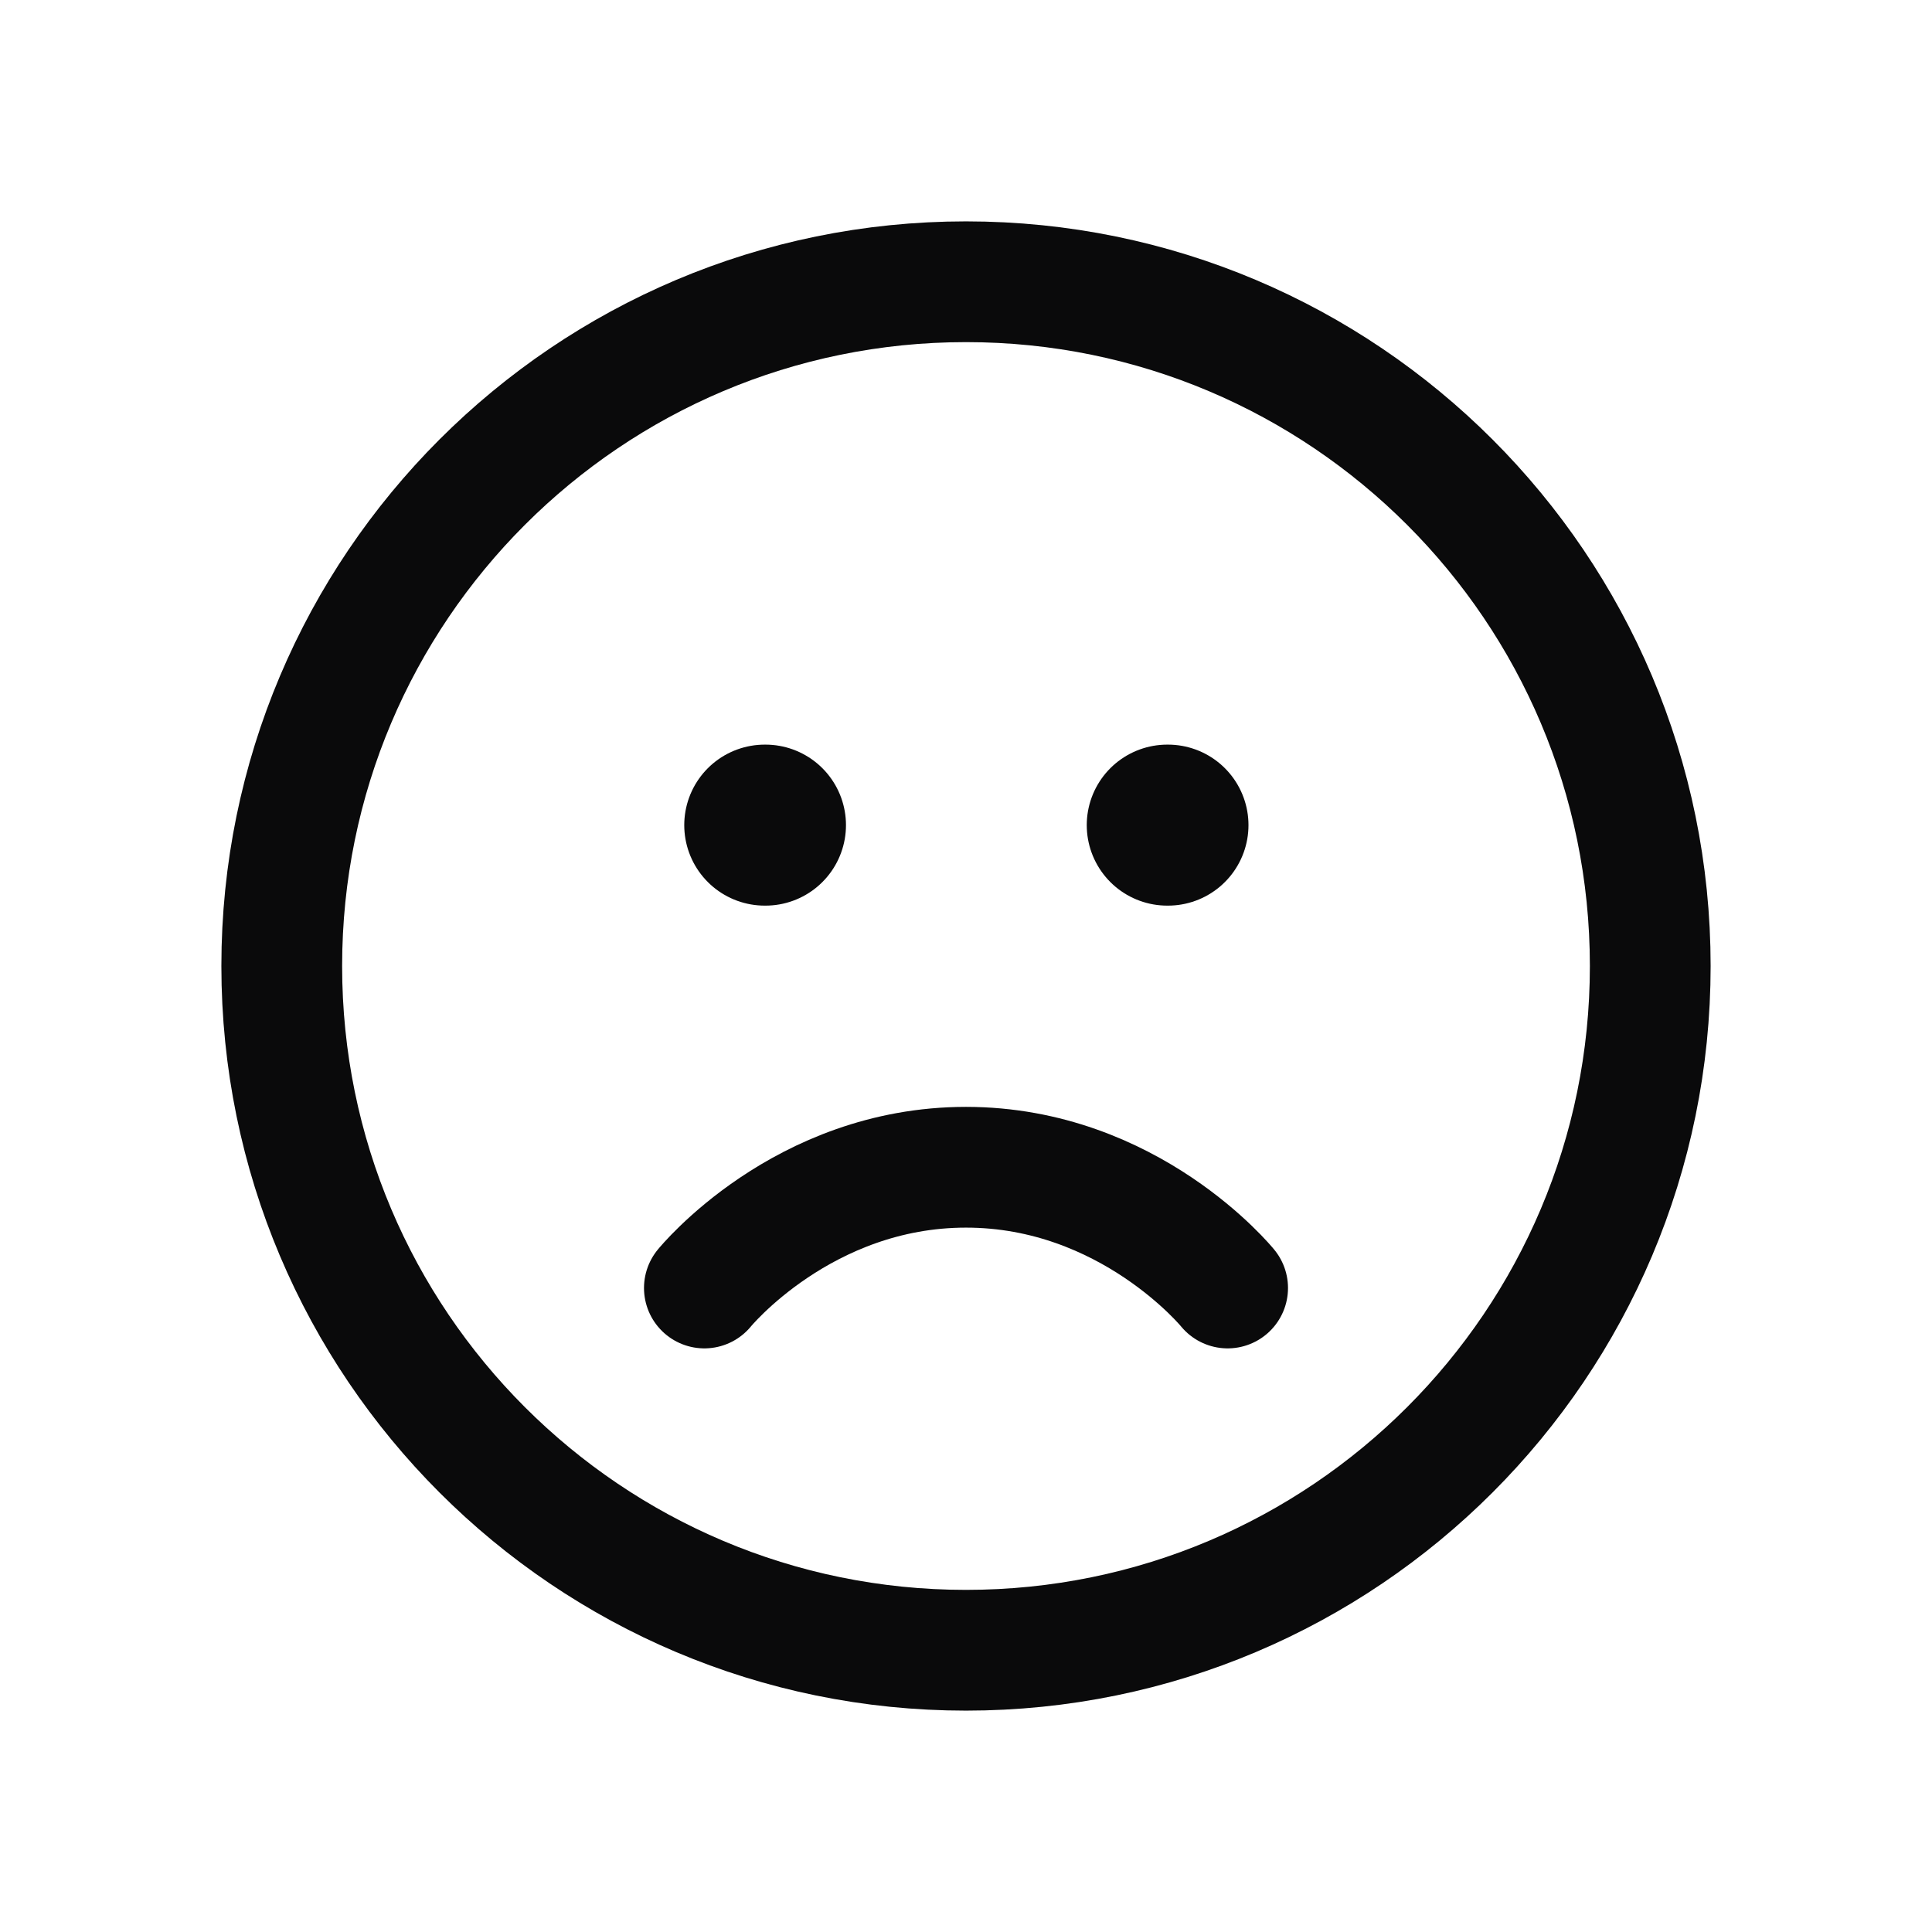 <svg width="24" height="24" viewBox="0 0 24 24" fill="none" xmlns="http://www.w3.org/2000/svg">
<path d="M12 20.5C16.694 20.5 20.5 16.694 20.5 12C20.5 7.306 16.694 3.5 12 3.5C7.306 3.5 3.5 7.306 3.5 12C3.5 16.694 7.306 20.5 12 20.5Z" stroke="#0A0A0B" stroke-width="1.5" stroke-linecap="round" stroke-linejoin="round"/>
<path d="M8.75 16C8.75 16 9.969 14.5 12 14.5C14.031 14.5 15.25 16 15.25 16" stroke="#0A0A0B" stroke-width="1.5" stroke-linecap="round" stroke-linejoin="round"/>
<path d="M9.5 10.25H9.509" stroke="#0A0A0B" stroke-width="2" stroke-linecap="round" stroke-linejoin="round"/>
<path d="M14.5 10.25H14.509" stroke="#0A0A0B" stroke-width="2" stroke-linecap="round" stroke-linejoin="round"/>
</svg>
